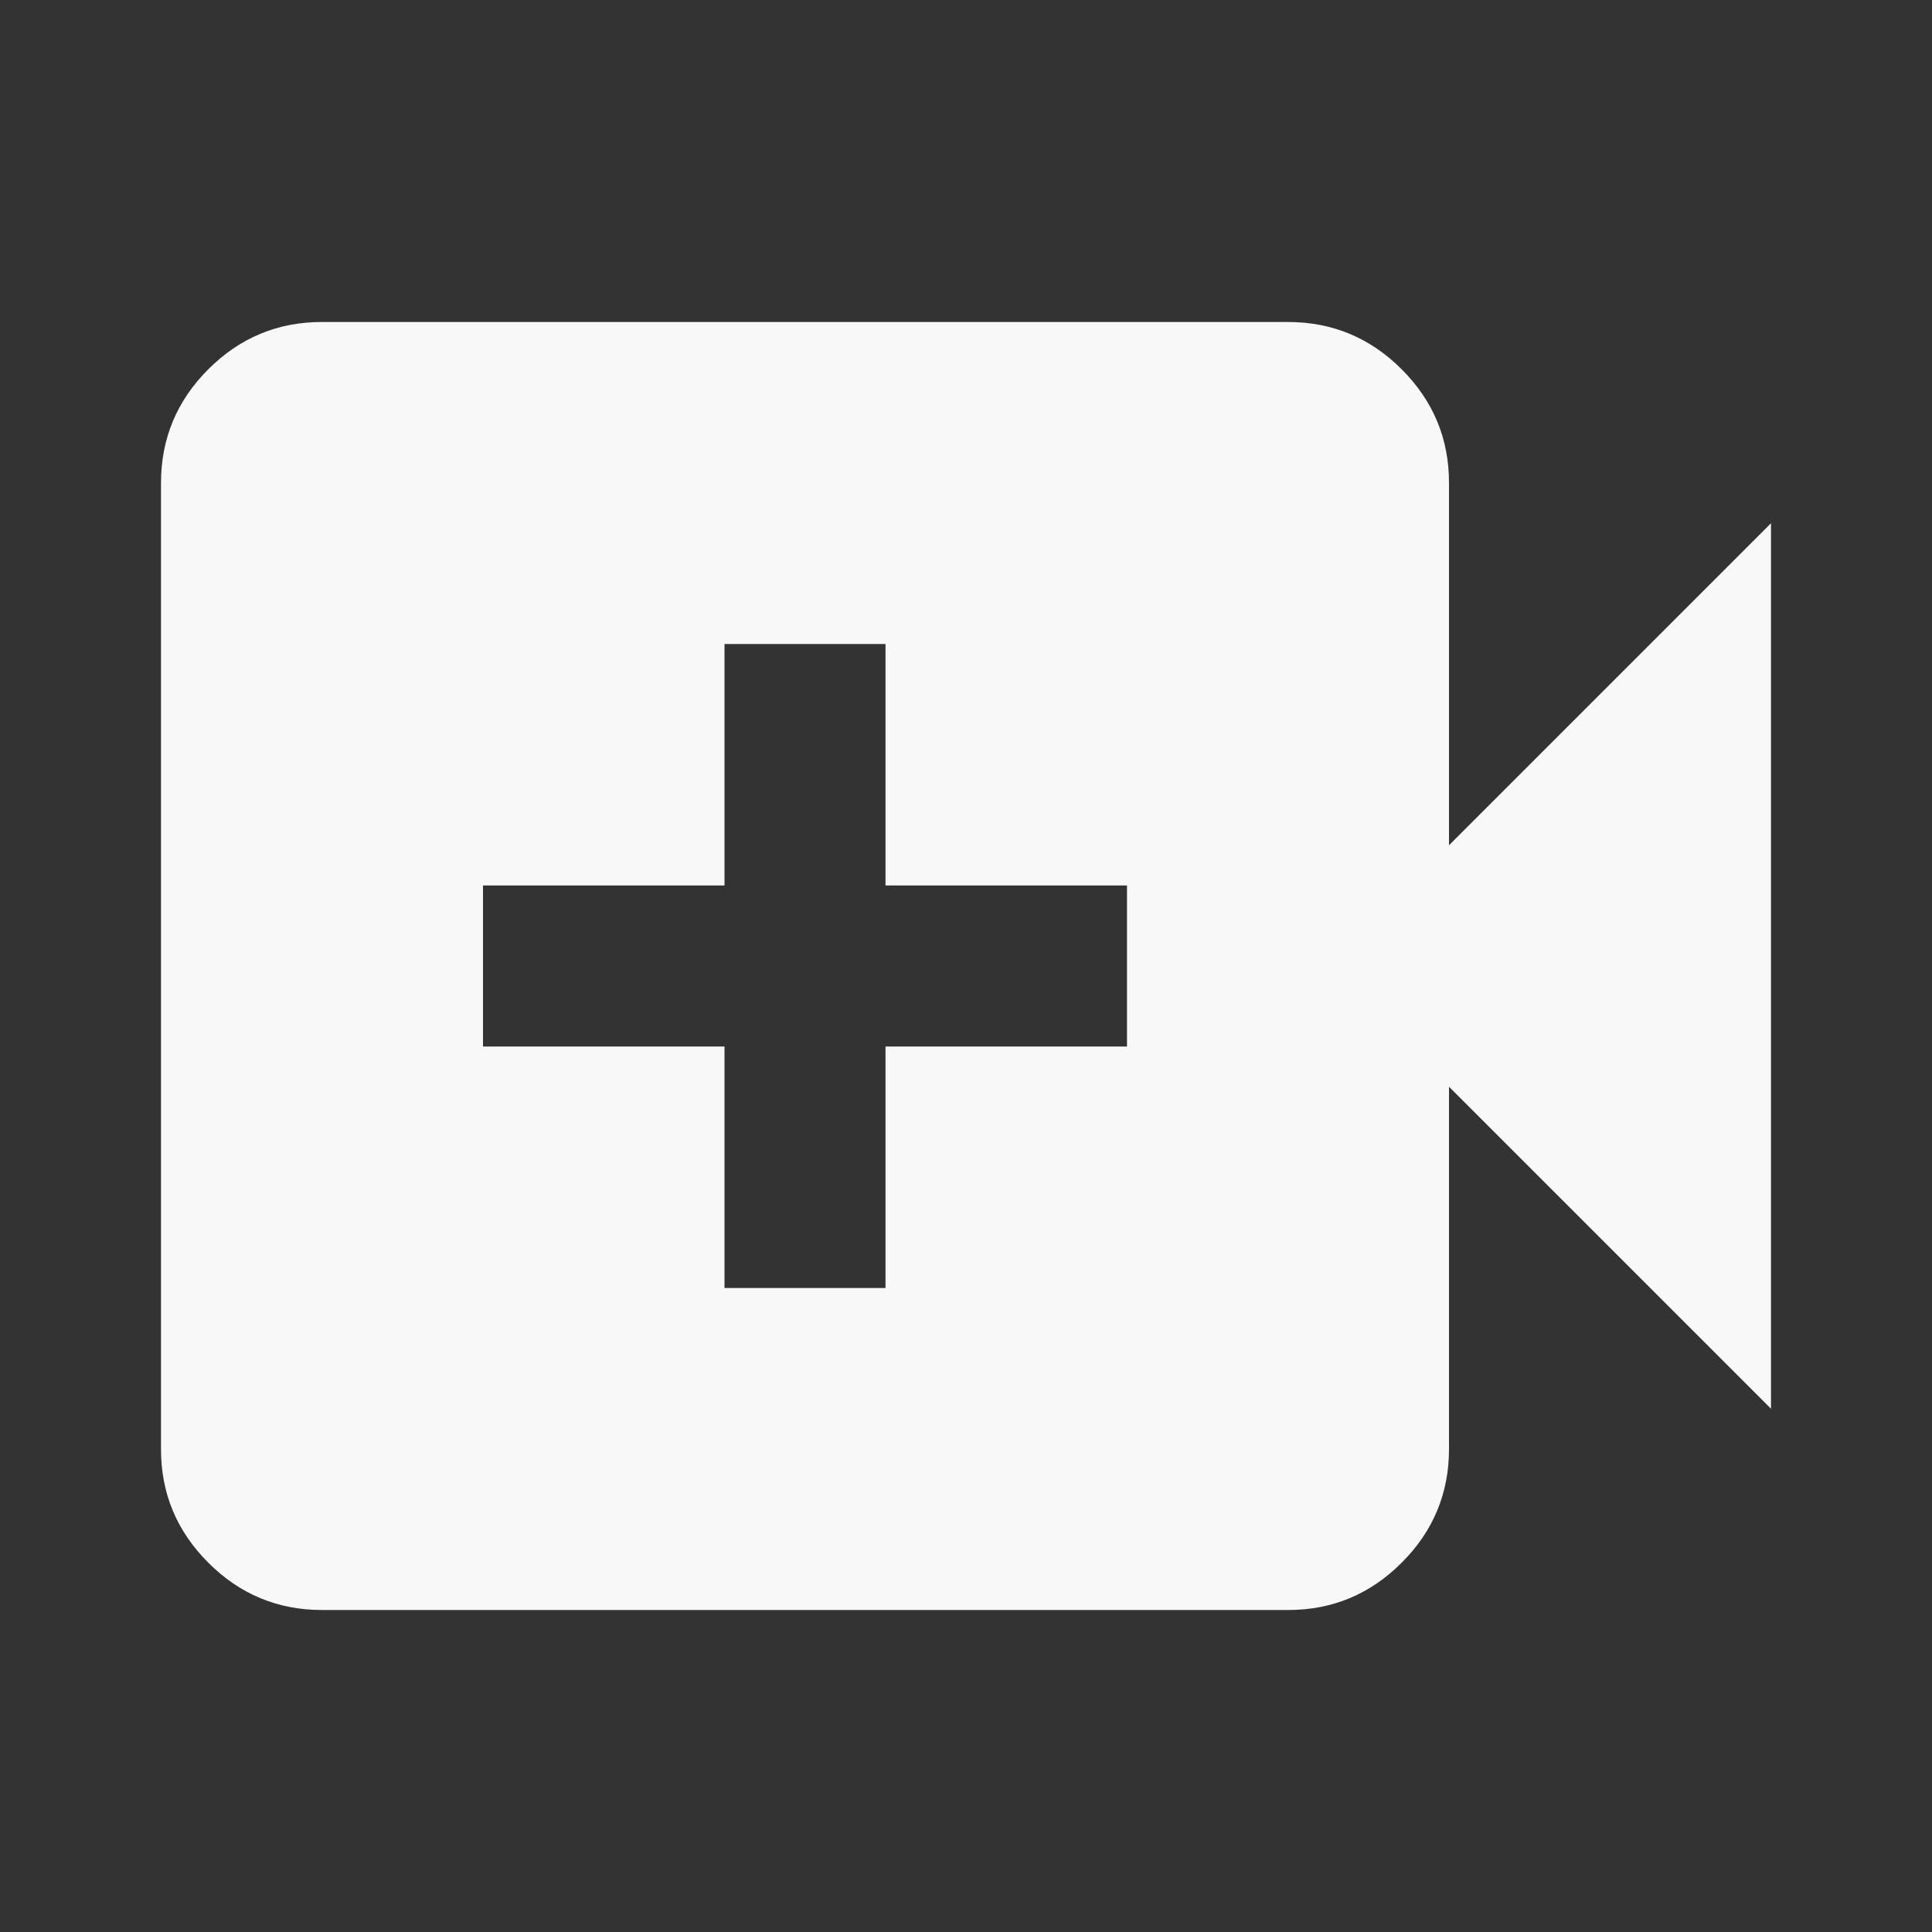 <svg width="36" height="36" viewBox="0 0 36 36" fill="none" xmlns="http://www.w3.org/2000/svg">
<rect x="0" y="0" width="36" height="36" fill="#333333" stroke="none"/>
<path d="M13.5 24H16.5V19.5H21V16.5H16.5V12H13.5V16.5H9V19.5H13.5V24ZM6 30C5.175 30 4.468 29.706 3.881 29.118C3.292 28.53 2.999 27.824 3 27V9C3 8.175 3.294 7.468 3.882 6.88C4.47 6.293 5.176 5.999 6 6H24C24.825 6 25.532 6.294 26.119 6.882C26.707 7.47 27.001 8.176 27 9V15.75L33 9.75V26.25L27 20.25V27C27 27.825 26.706 28.532 26.118 29.119C25.53 29.707 24.824 30.001 24 30H6Z" fill="#F8F8F8"/>
</svg>
